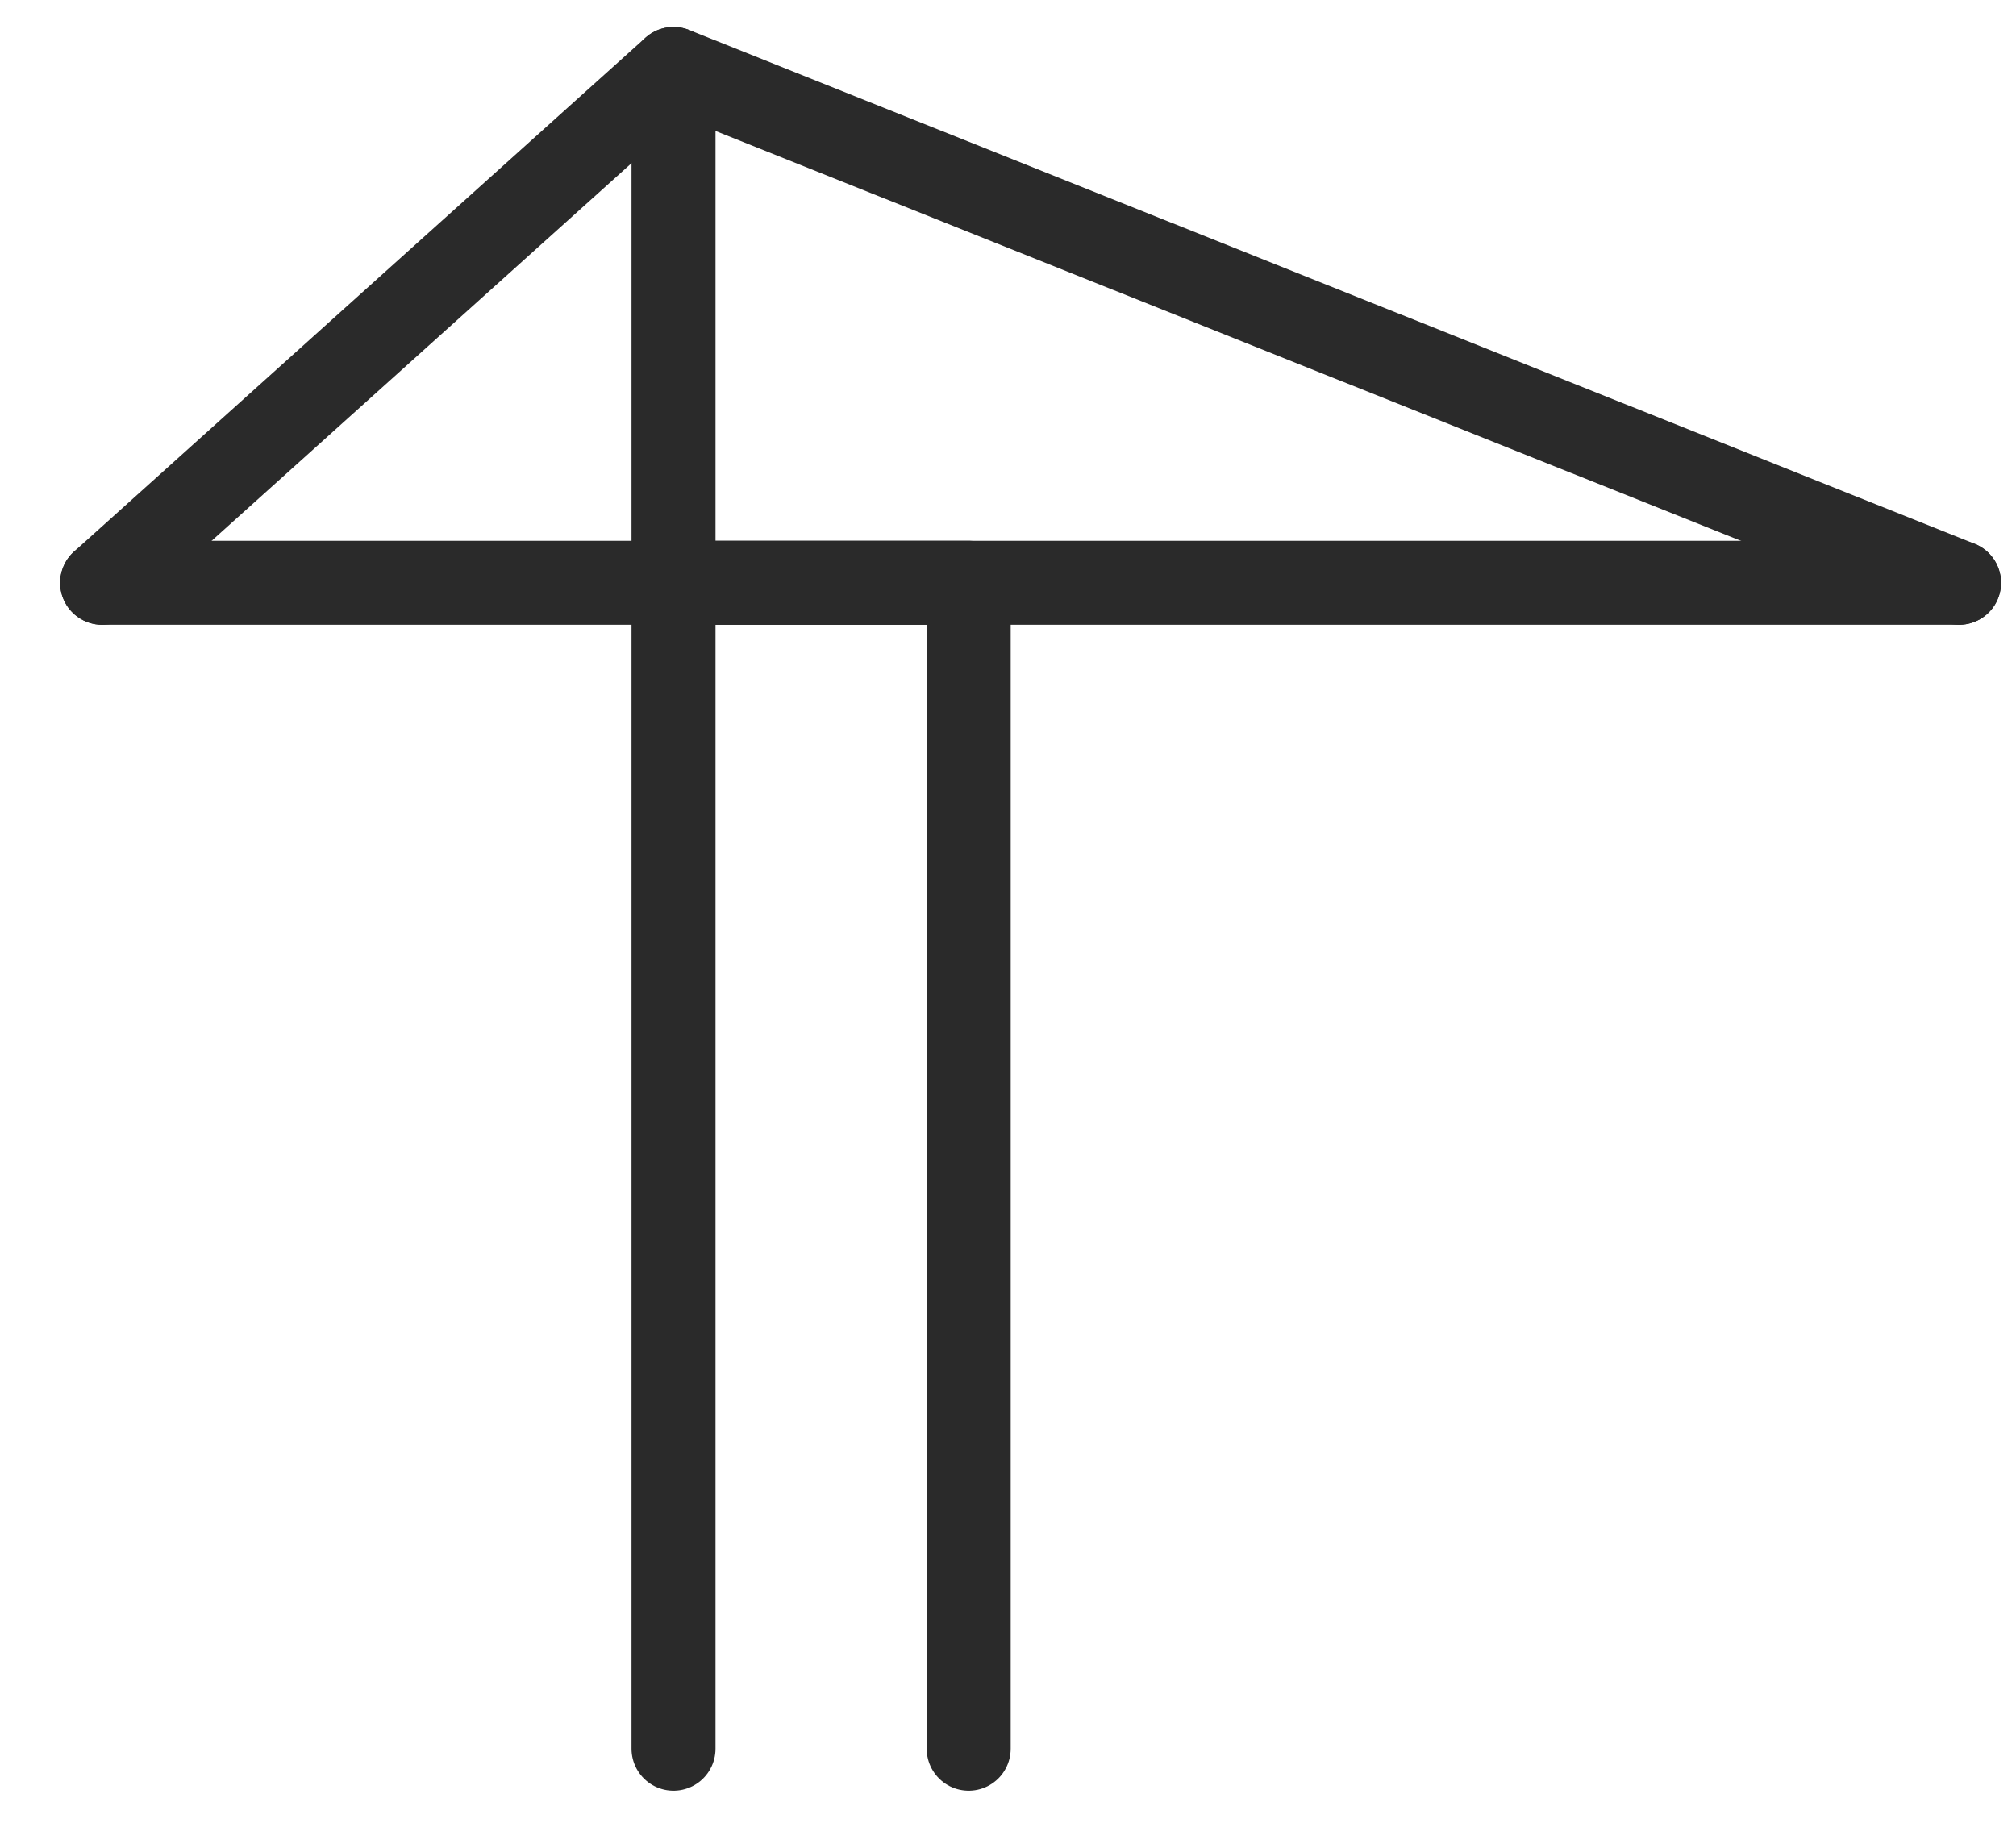 <?xml version="1.0" encoding="UTF-8" standalone="no"?><svg width='24' height='22' viewBox='0 0 24 22' fill='none' xmlns='http://www.w3.org/2000/svg'>
<path d='M11.532 20.821V6.939H8.018V20.821' stroke='#2A2A2A' stroke-linecap='round' stroke-linejoin='round'/>
<path d='M1.216 6.939H23.322' stroke='#2A2A2A' stroke-linecap='round' stroke-linejoin='round'/>
<path d='M1.216 6.939L8.018 0.821L23.322 6.939' stroke='#2A2A2A' stroke-linecap='round' stroke-linejoin='round'/>
<path d='M8.018 0.821V6.939' stroke='#2A2A2A' stroke-linecap='round' stroke-linejoin='round'/>
</svg>
